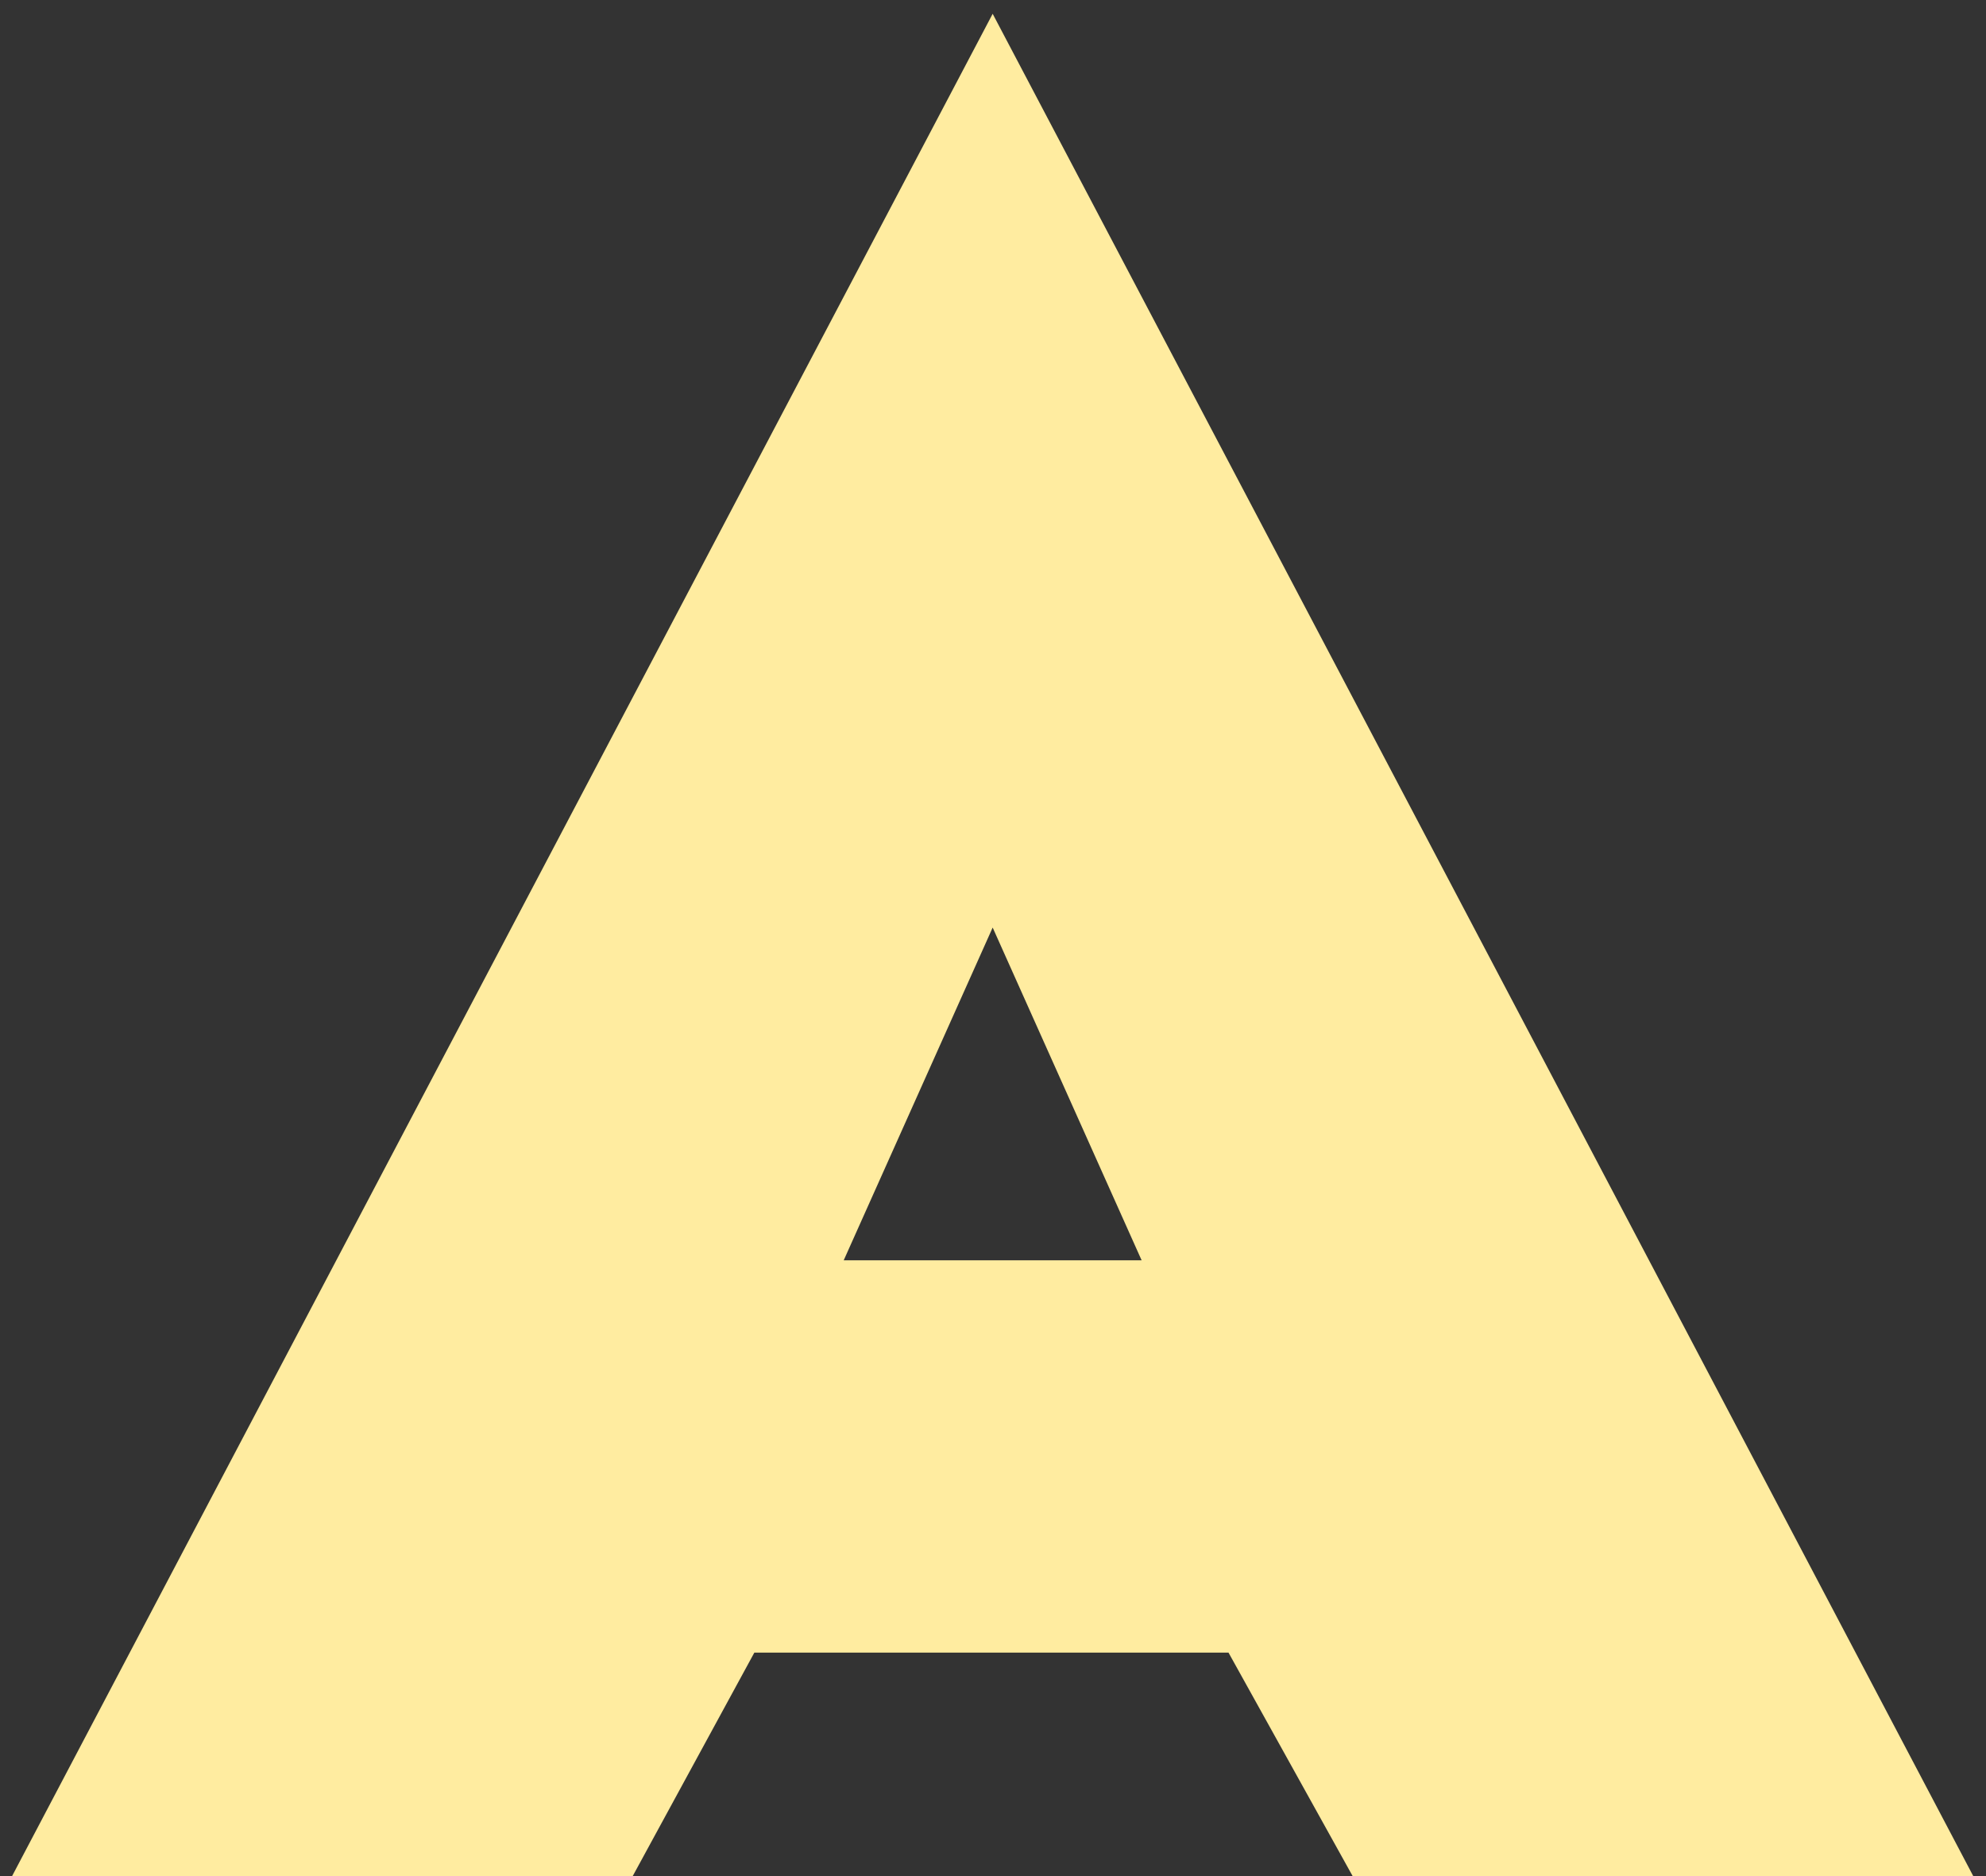 <svg width="72" height="68" viewBox="0 0 72 68" fill="none" xmlns="http://www.w3.org/2000/svg">
<rect x="0" y="0" width="72" height="68" fill="#333333" stroke="none"/>
<path d="M49.038 68L44.538 59.9H27.348L22.938 68H0.438L35.988 0.5L71.538 68H49.038ZM35.988 33.62L30.588 45.68H41.388L35.988 33.62Z" fill="#FFECA0"/>
</svg>
